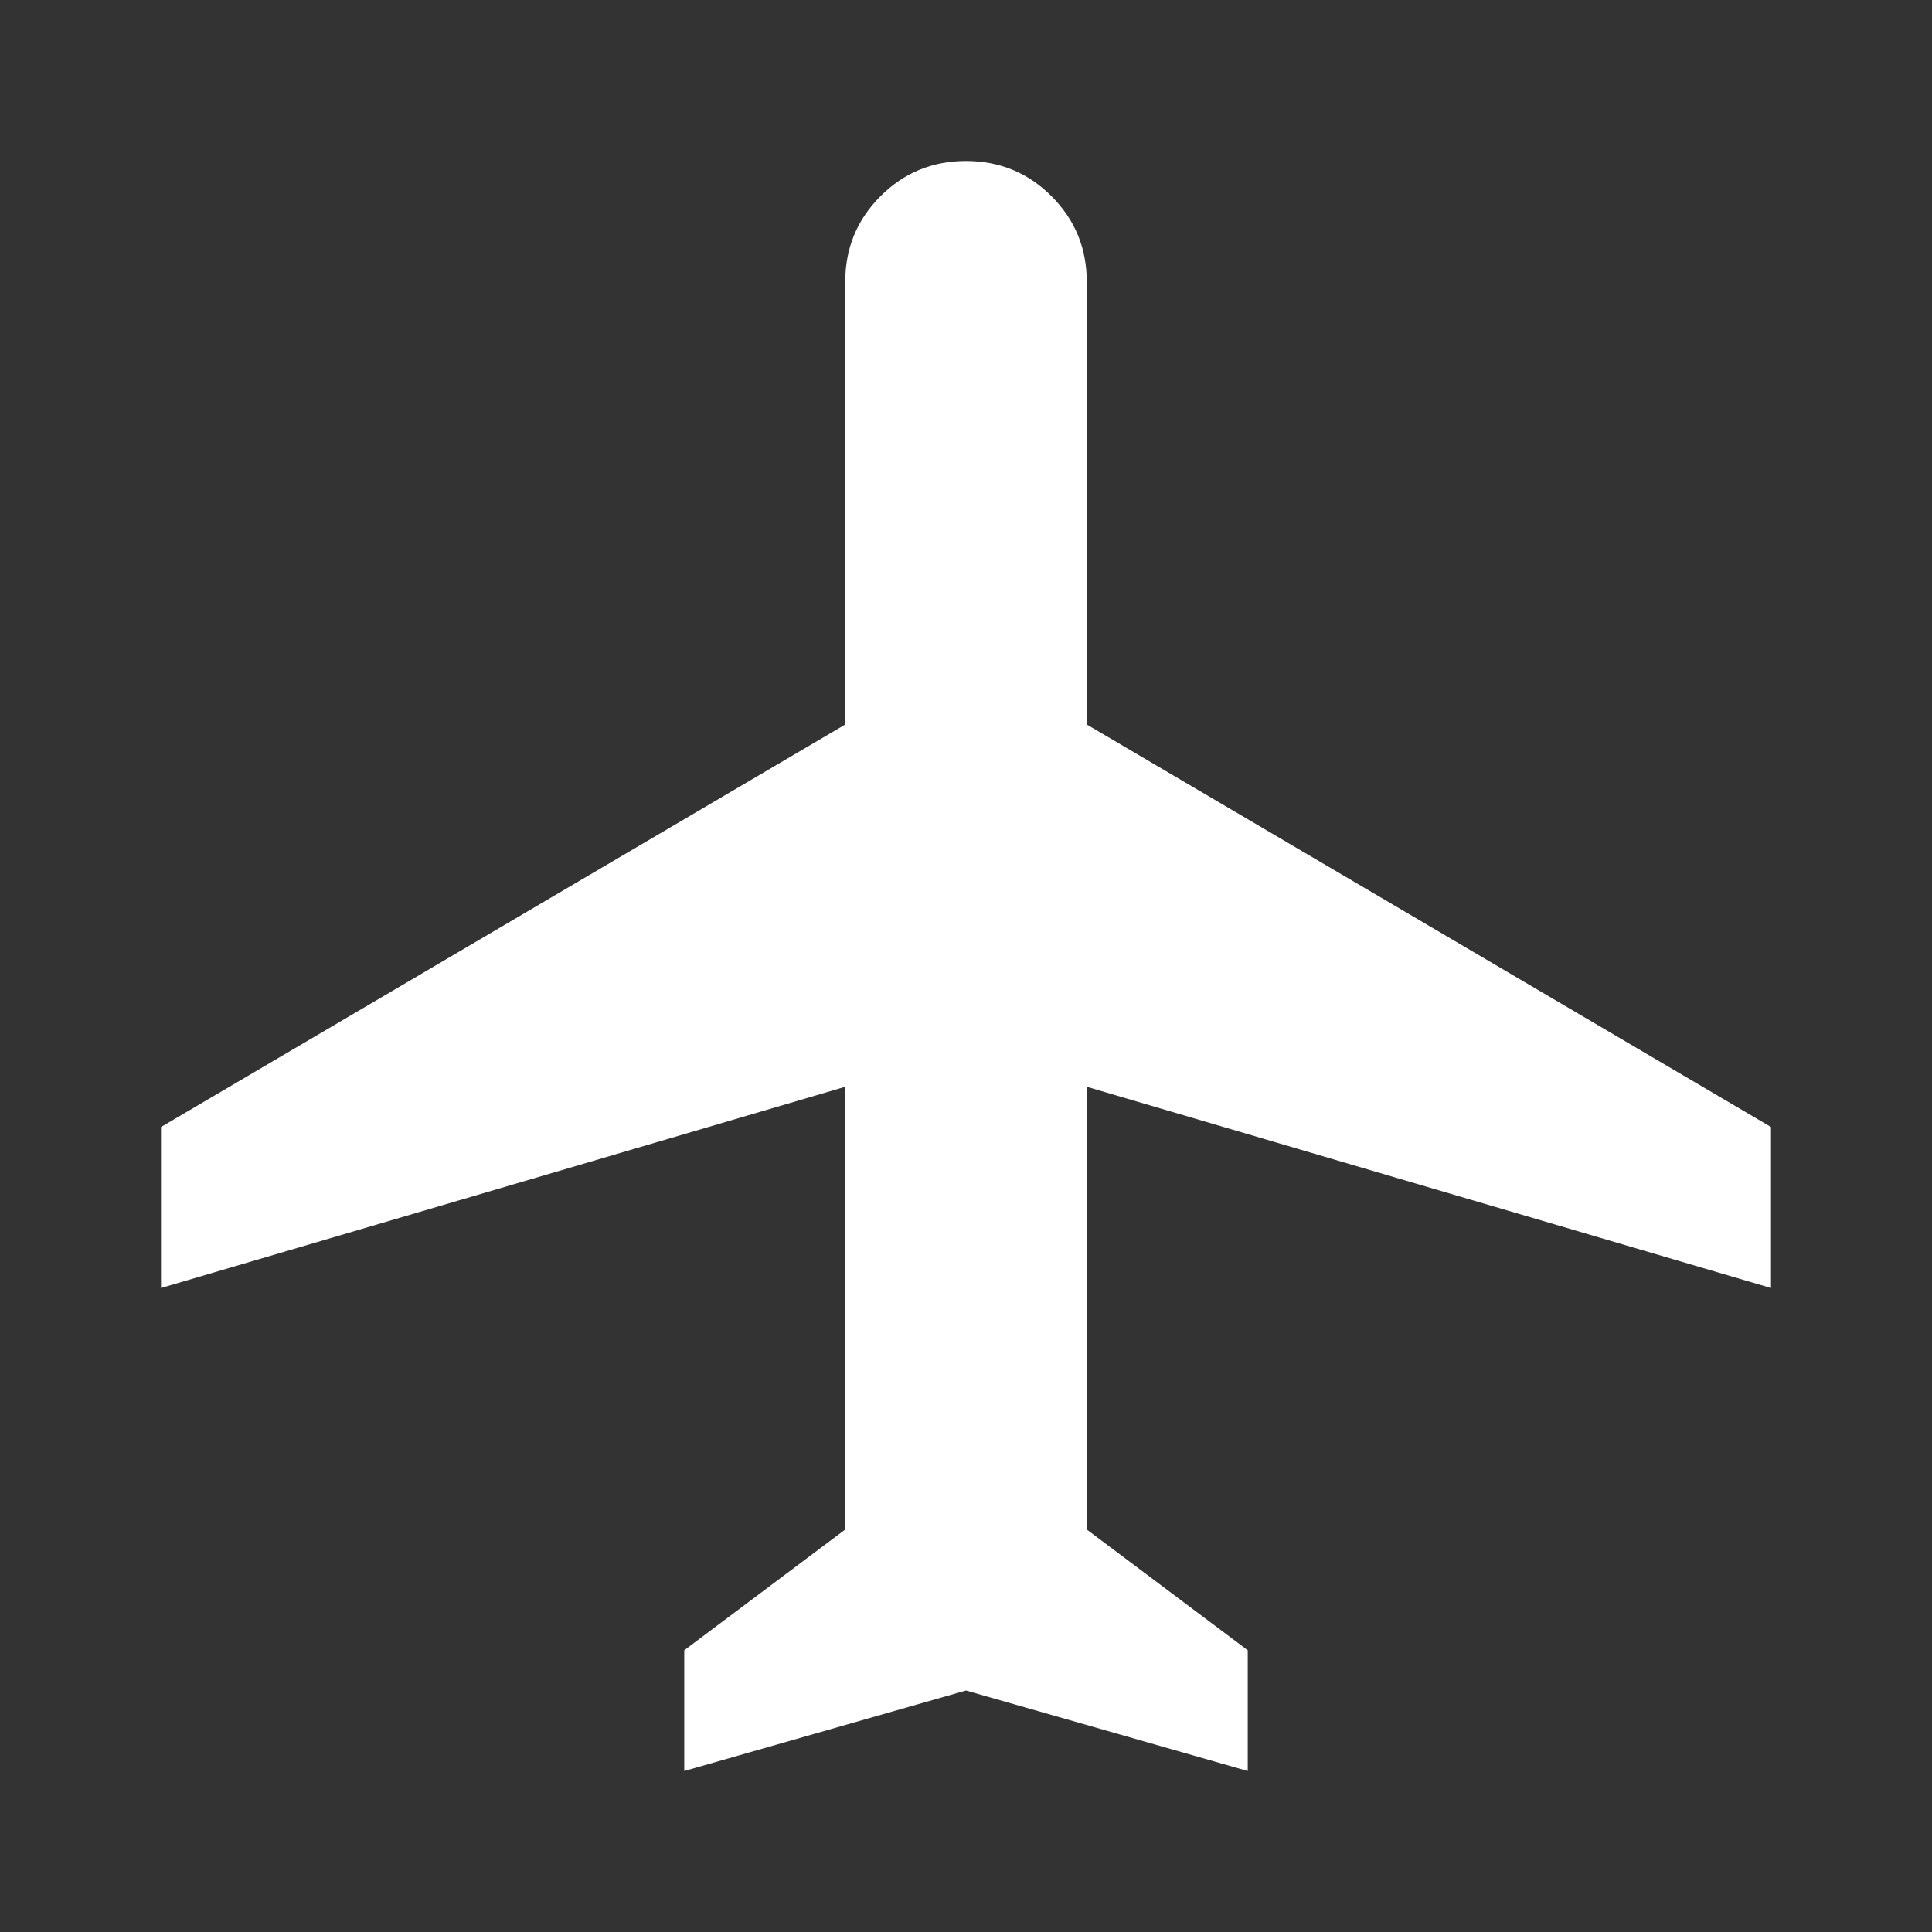 <svg xmlns="http://www.w3.org/2000/svg" fill="#fff" height="24" viewBox="0 -960 960 960" width="24"><rect x="0" y="-960" width="960" height="960" fill="#333333" stroke="none"/><path d="M340-80v-60l80-60v-220L80-320v-80l340-200v-220q0-25 17.5-42.5T480-880q25 0 42.5 17.5T540-820v220l340 200v80L540-420v220l80 60v60l-140-40-140 40Z"/></svg>